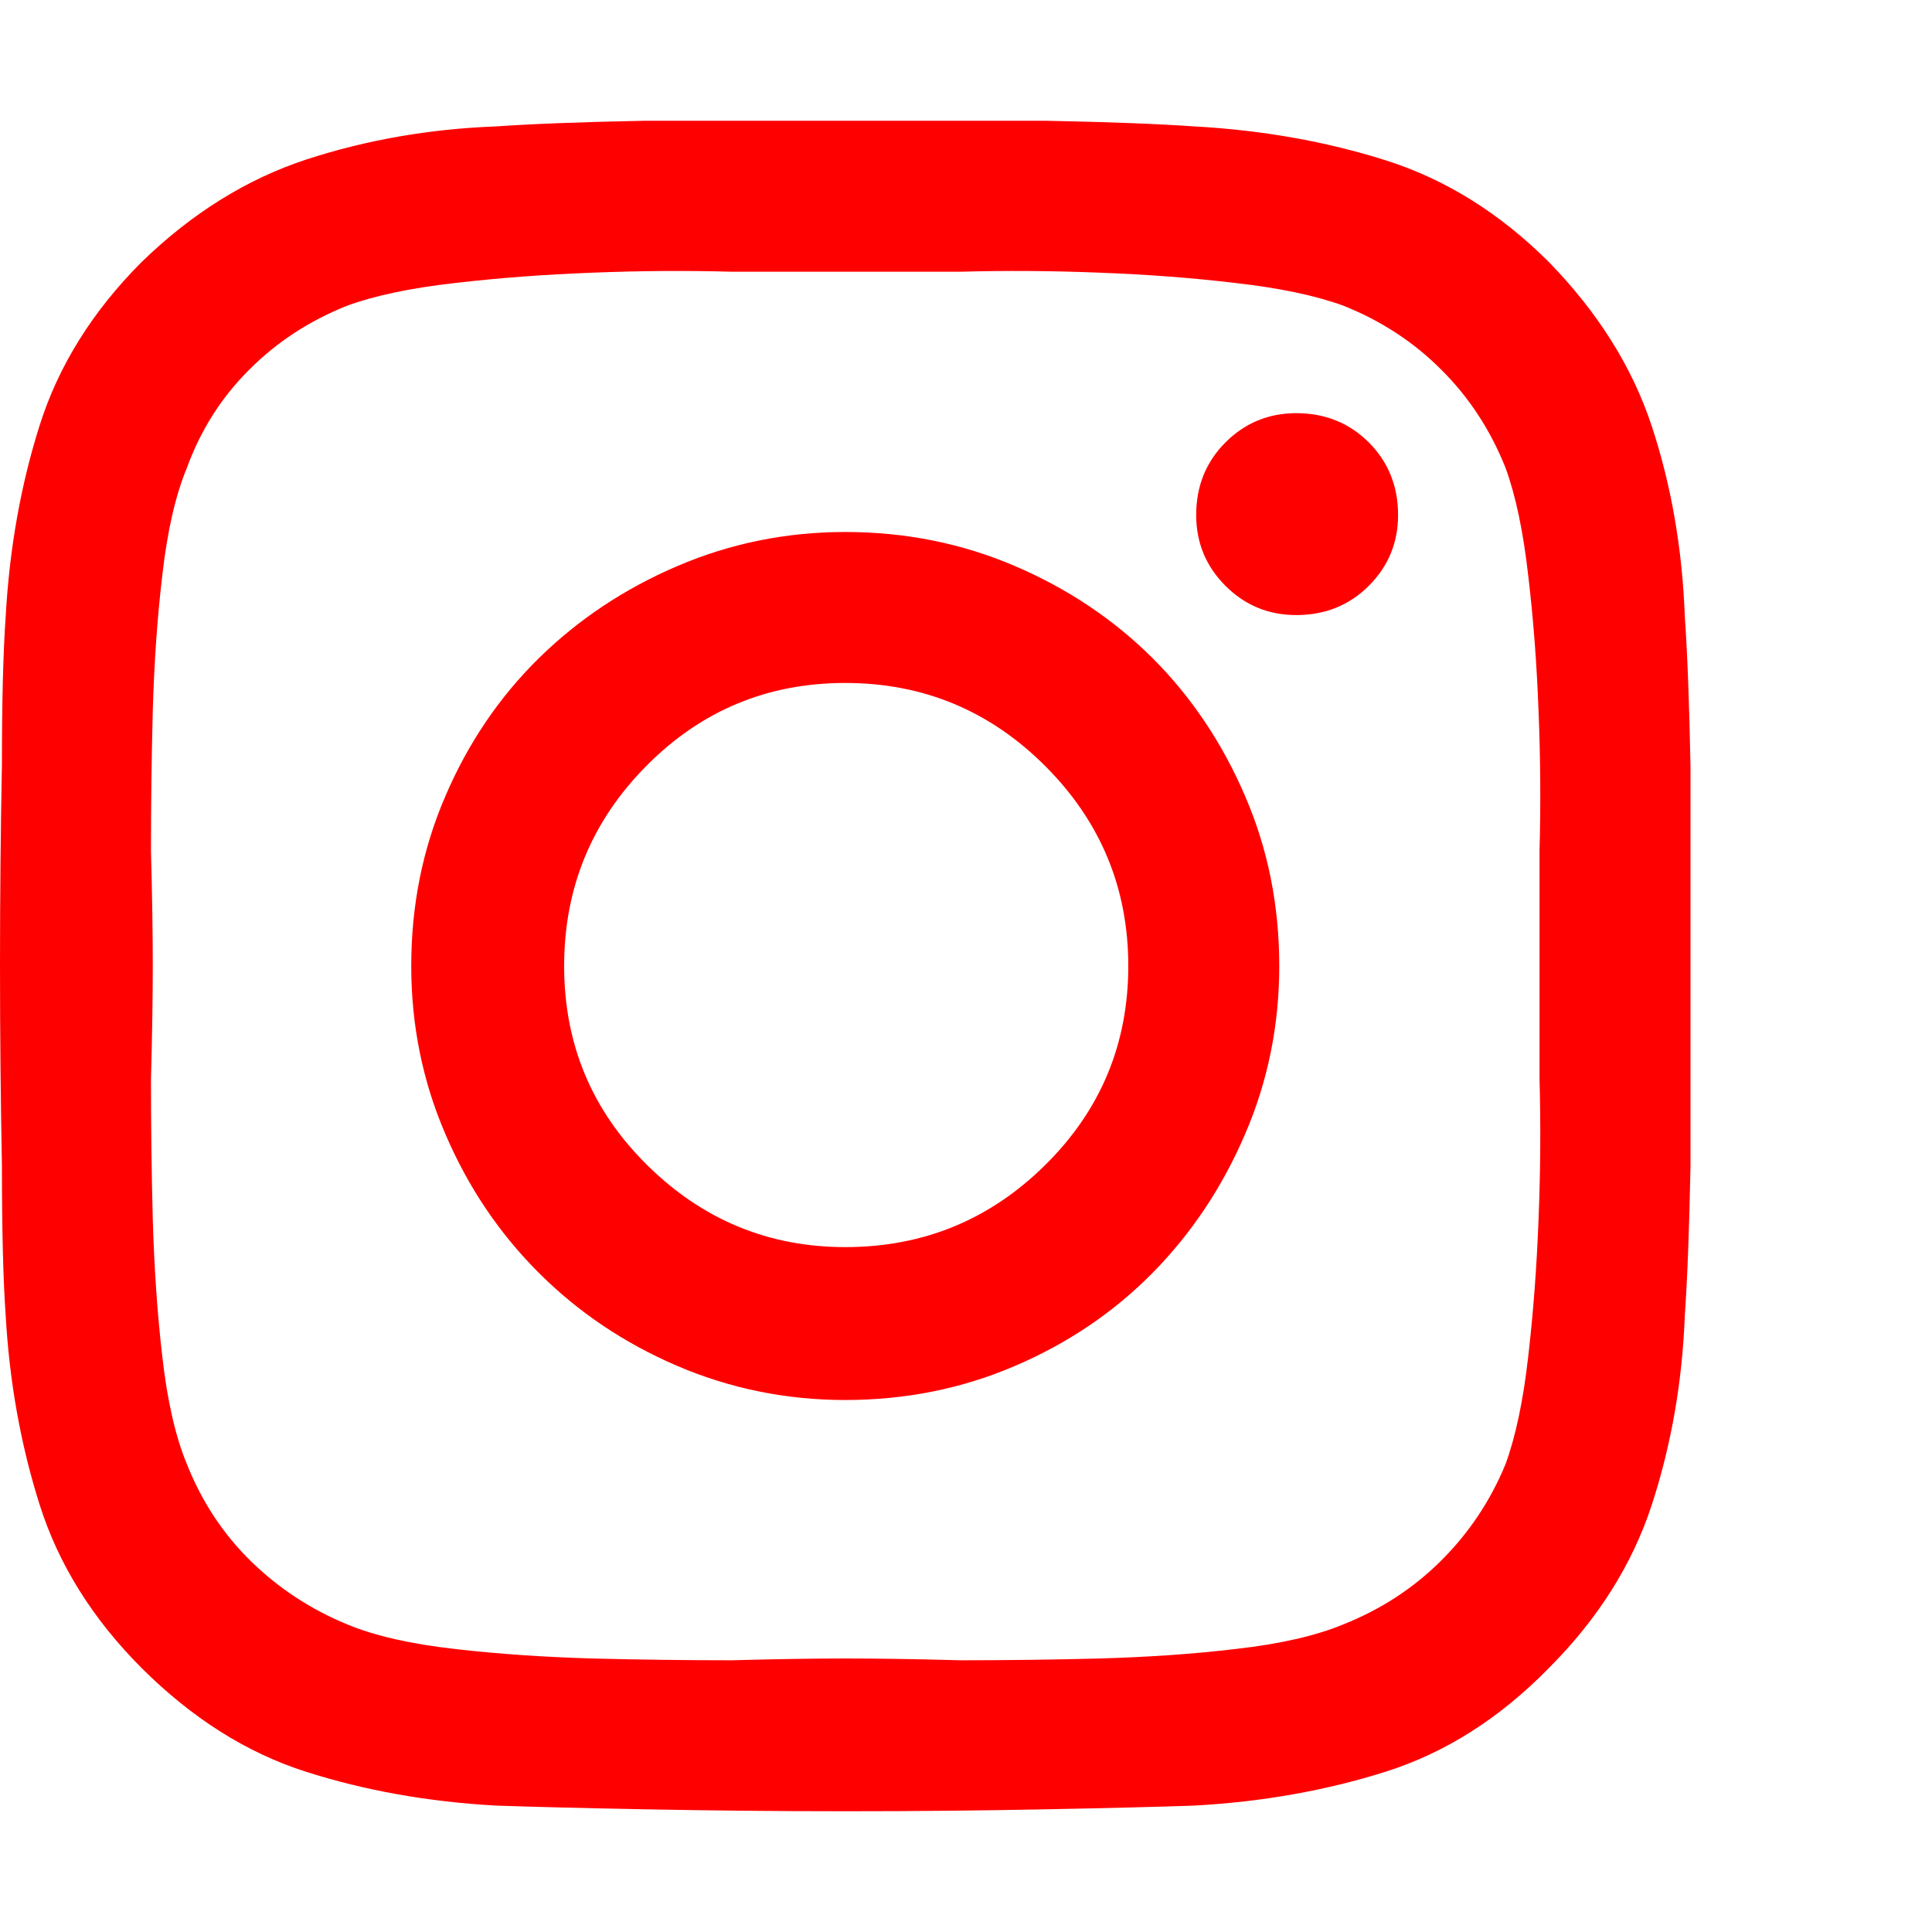 <svg xmlns="http://www.w3.org/2000/svg" width="14" height="14" viewBox="0 0 14 14" fill="none"><path d="M6.125 3.855C6.562 3.855 6.973 3.938 7.355 4.102C7.738 4.266 8.071 4.489 8.354 4.771C8.636 5.054 8.859 5.387 9.023 5.77C9.188 6.152 9.27 6.562 9.27 7C9.27 7.428 9.188 7.834 9.023 8.217C8.859 8.6 8.636 8.935 8.354 9.222C8.071 9.509 7.738 9.734 7.355 9.898C6.973 10.062 6.562 10.145 6.125 10.145C5.697 10.145 5.291 10.062 4.908 9.898C4.525 9.734 4.19 9.509 3.903 9.222C3.616 8.935 3.391 8.6 3.227 8.217C3.062 7.834 2.98 7.428 2.98 7C2.98 6.562 3.062 6.152 3.227 5.77C3.391 5.387 3.616 5.054 3.903 4.771C4.19 4.489 4.525 4.266 4.908 4.102C5.291 3.938 5.697 3.855 6.125 3.855ZM6.125 9.037C6.69 9.037 7.173 8.839 7.574 8.442C7.975 8.046 8.176 7.565 8.176 7C8.176 6.435 7.975 5.952 7.574 5.551C7.173 5.15 6.69 4.949 6.125 4.949C5.56 4.949 5.079 5.15 4.683 5.551C4.286 5.952 4.088 6.435 4.088 7C4.088 7.565 4.288 8.046 4.689 8.442C5.09 8.839 5.569 9.037 6.125 9.037ZM10.131 3.732C10.131 3.933 10.06 4.104 9.919 4.245C9.778 4.386 9.602 4.457 9.393 4.457C9.192 4.457 9.021 4.386 8.88 4.245C8.739 4.104 8.668 3.933 8.668 3.732C8.668 3.523 8.739 3.347 8.88 3.206C9.021 3.065 9.192 2.994 9.393 2.994C9.602 2.994 9.778 3.065 9.919 3.206C10.06 3.347 10.131 3.523 10.131 3.732ZM12.209 4.471C12.227 4.726 12.241 5.086 12.25 5.551C12.25 6.007 12.25 6.487 12.25 6.993C12.25 7.499 12.25 7.984 12.25 8.449C12.241 8.914 12.227 9.274 12.209 9.529C12.191 10.012 12.111 10.47 11.97 10.903C11.829 11.336 11.58 11.73 11.225 12.086C10.869 12.45 10.475 12.701 10.042 12.838C9.609 12.975 9.146 13.057 8.654 13.084C8.399 13.093 8.039 13.102 7.574 13.111C7.118 13.12 6.638 13.125 6.132 13.125C5.626 13.125 5.141 13.12 4.676 13.111C4.211 13.102 3.851 13.093 3.596 13.084C3.104 13.057 2.643 12.975 2.215 12.838C1.786 12.701 1.39 12.45 1.025 12.086C0.67 11.73 0.424 11.336 0.287 10.903C0.15 10.47 0.068 10.012 0.041 9.529C0.023 9.274 0.014 8.914 0.014 8.449C0.005 7.984 0 7.499 0 6.993C0 6.487 0.005 6.002 0.014 5.537C0.014 5.081 0.023 4.726 0.041 4.471C0.068 3.979 0.15 3.516 0.287 3.083C0.424 2.65 0.67 2.256 1.025 1.9C1.39 1.545 1.789 1.297 2.222 1.155C2.655 1.014 3.113 0.934 3.596 0.916C3.851 0.898 4.211 0.884 4.676 0.875C5.141 0.875 5.626 0.875 6.132 0.875C6.638 0.875 7.118 0.875 7.574 0.875C8.039 0.884 8.399 0.898 8.654 0.916C9.146 0.943 9.609 1.025 10.042 1.162C10.475 1.299 10.869 1.545 11.225 1.9C11.58 2.265 11.829 2.661 11.97 3.09C12.111 3.518 12.191 3.979 12.209 4.471ZM10.91 10.609C10.983 10.409 11.038 10.149 11.074 9.83C11.111 9.511 11.136 9.178 11.149 8.832C11.163 8.486 11.165 8.148 11.156 7.82C11.156 7.492 11.156 7.219 11.156 7C11.156 6.772 11.156 6.494 11.156 6.166C11.165 5.838 11.163 5.501 11.149 5.154C11.136 4.808 11.111 4.48 11.074 4.17C11.038 3.851 10.983 3.591 10.91 3.391C10.801 3.117 10.646 2.88 10.445 2.68C10.245 2.479 10.008 2.324 9.734 2.215C9.534 2.142 9.274 2.087 8.955 2.051C8.645 2.014 8.317 1.989 7.971 1.976C7.624 1.962 7.287 1.96 6.959 1.969C6.631 1.969 6.353 1.969 6.125 1.969C5.906 1.969 5.633 1.969 5.305 1.969C4.977 1.96 4.639 1.962 4.293 1.976C3.947 1.989 3.614 2.014 3.295 2.051C2.976 2.087 2.716 2.142 2.516 2.215C2.242 2.324 2.005 2.479 1.805 2.68C1.604 2.88 1.454 3.117 1.354 3.391C1.271 3.591 1.212 3.851 1.176 4.17C1.139 4.48 1.117 4.808 1.107 5.154C1.098 5.501 1.094 5.838 1.094 6.166C1.103 6.494 1.107 6.772 1.107 7C1.107 7.219 1.103 7.492 1.094 7.82C1.094 8.148 1.098 8.486 1.107 8.832C1.117 9.178 1.139 9.511 1.176 9.83C1.212 10.149 1.271 10.409 1.354 10.609C1.463 10.883 1.618 11.117 1.818 11.313C2.019 11.509 2.251 11.662 2.516 11.771C2.716 11.854 2.976 11.913 3.295 11.949C3.614 11.986 3.947 12.008 4.293 12.018C4.639 12.027 4.977 12.031 5.305 12.031C5.633 12.022 5.906 12.018 6.125 12.018C6.353 12.018 6.631 12.022 6.959 12.031C7.287 12.031 7.624 12.027 7.971 12.018C8.317 12.008 8.645 11.986 8.955 11.949C9.274 11.913 9.534 11.854 9.734 11.771C10.008 11.662 10.245 11.507 10.445 11.307C10.646 11.106 10.801 10.874 10.91 10.609Z" fill="#FF0000"/></svg>